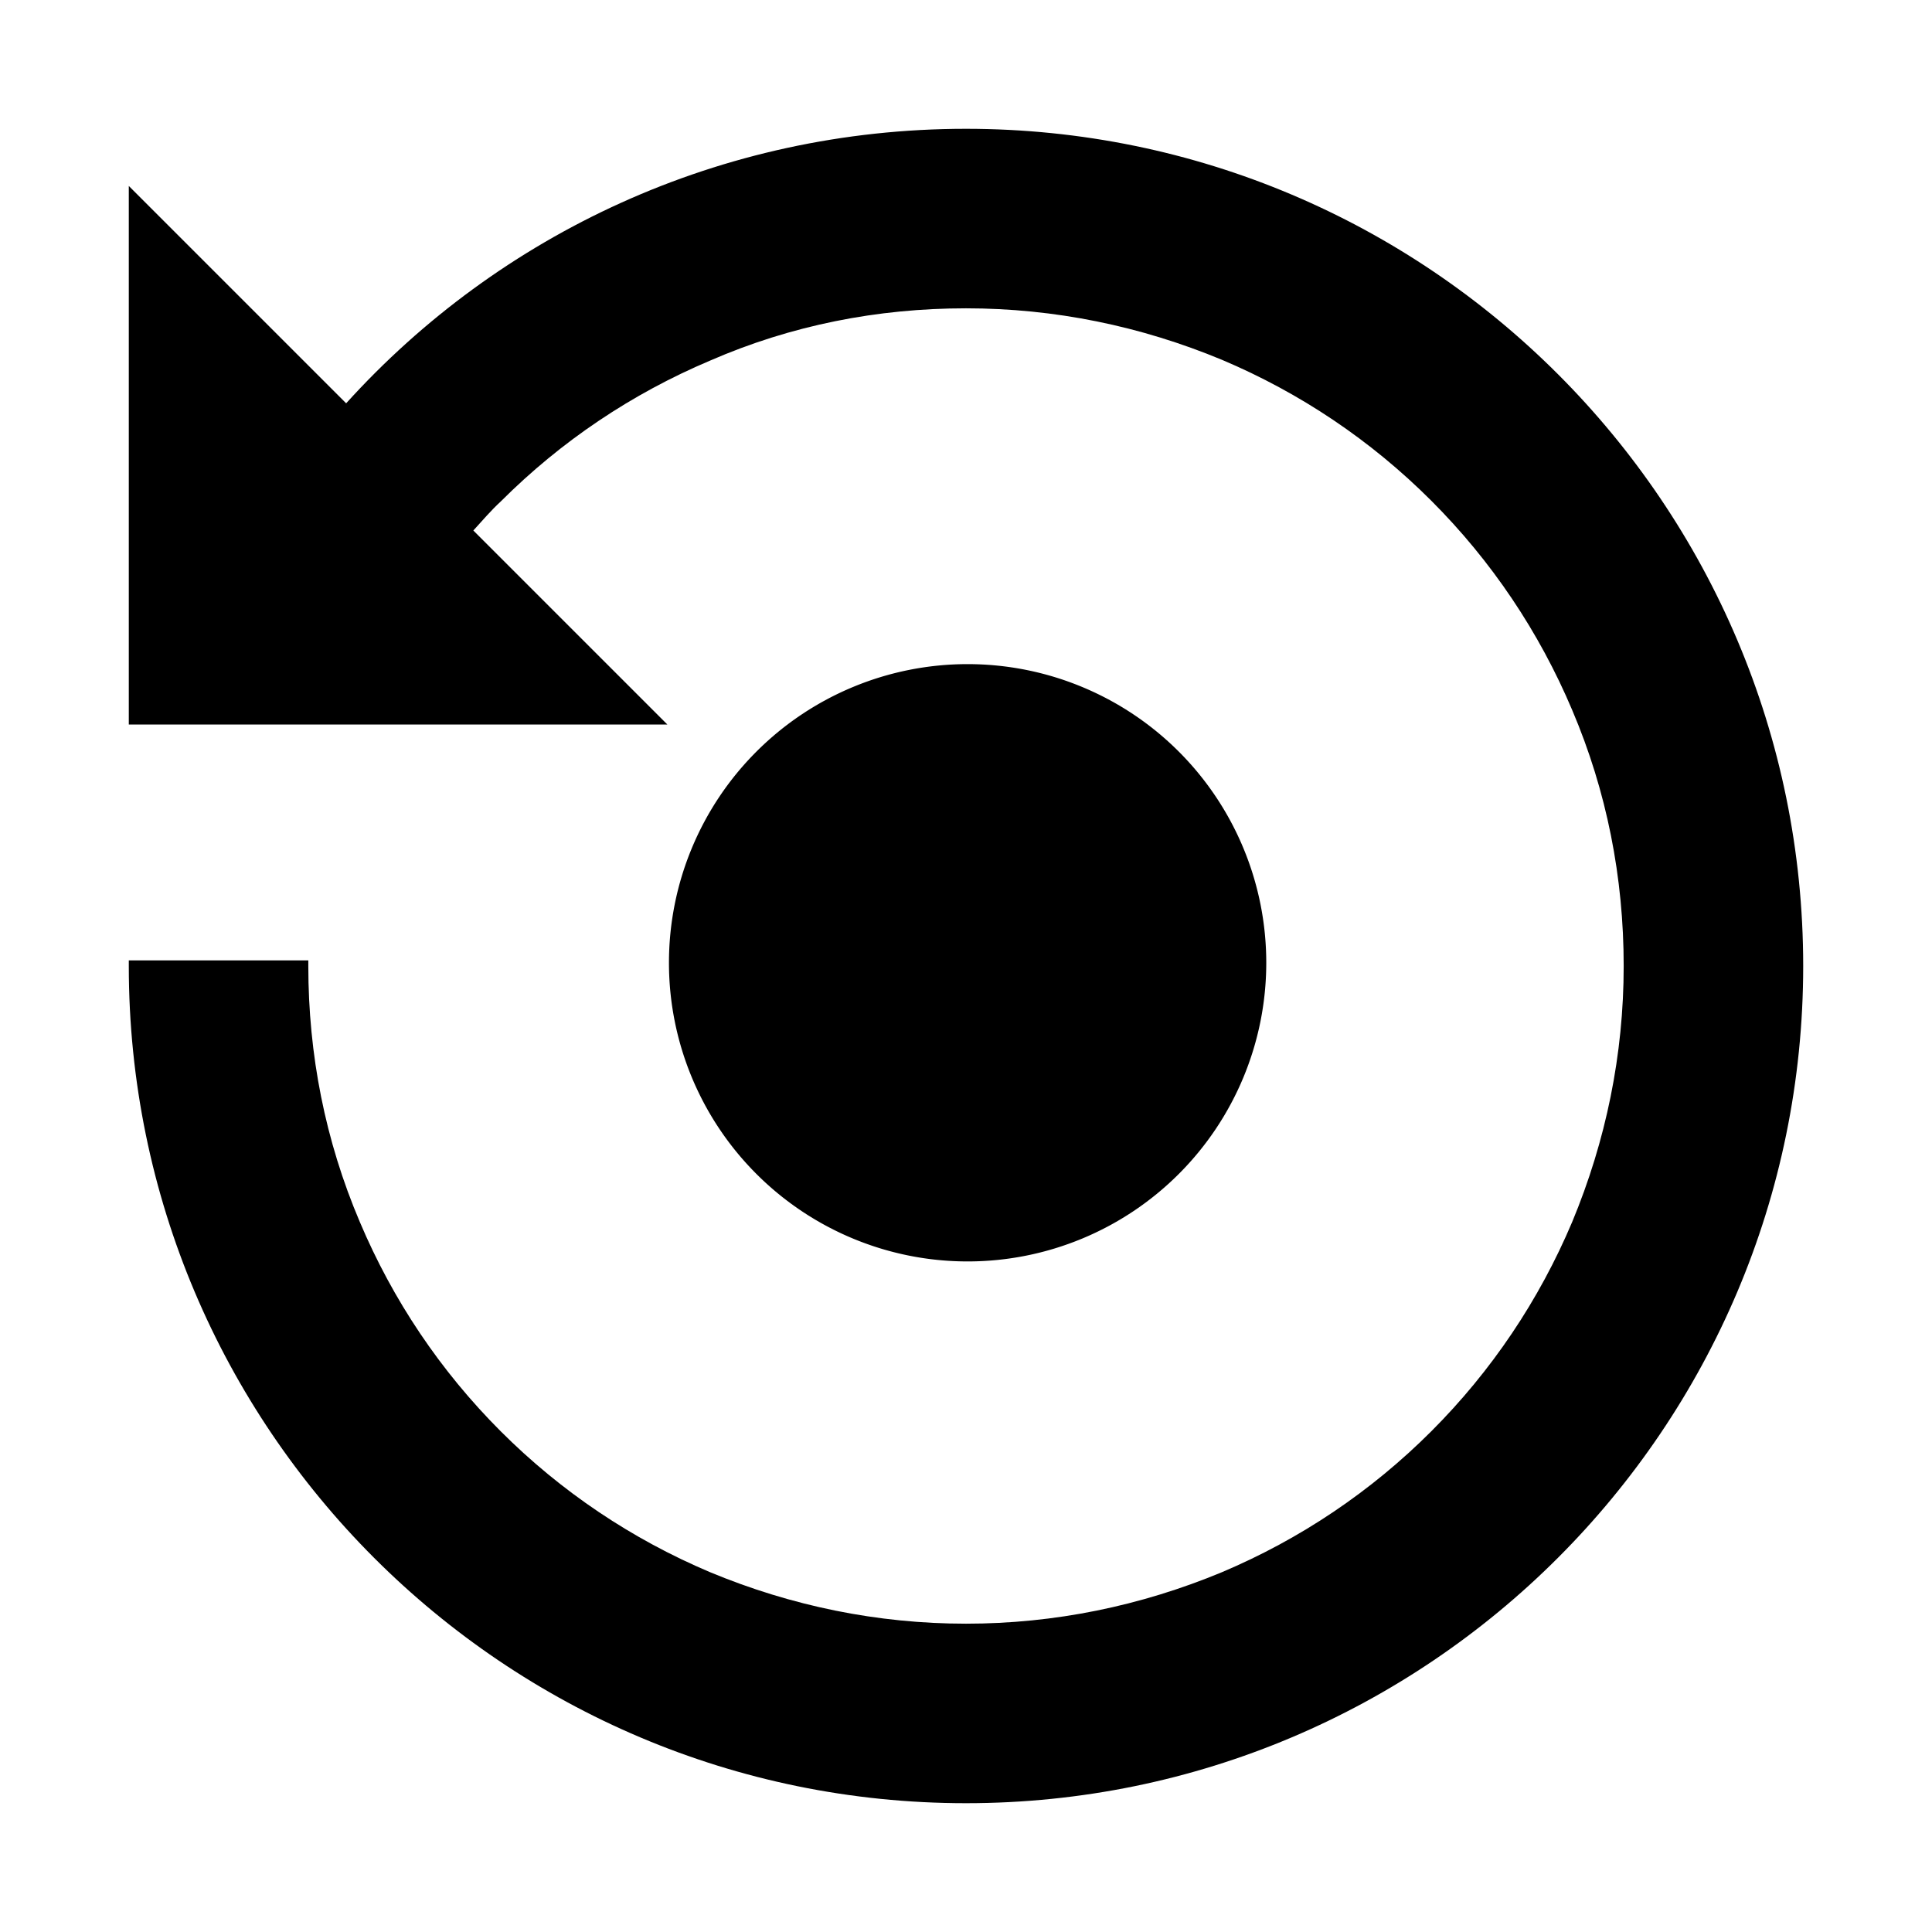 <?xml version="1.0" standalone="no"?><!DOCTYPE svg PUBLIC "-//W3C//DTD SVG 1.1//EN" "http://www.w3.org/Graphics/SVG/1.1/DTD/svg11.dtd"><svg t="1543464583267" class="icon" style="" viewBox="0 0 1024 1024" version="1.1" xmlns="http://www.w3.org/2000/svg" p-id="32925" xmlns:xlink="http://www.w3.org/1999/xlink" width="500" height="500"><defs><style type="text/css"></style></defs><path d="M512 68.267c-130.133 0-247.467 55.893-328.533 145.493l-115.2-115.2v285.44h285.44l-102.827-102.827c4.693-5.12 9.387-10.667 14.507-15.36 32-32 69.547-57.173 110.933-74.667C419.413 172.373 465.067 163.413 512 163.413s92.587 9.387 135.68 27.307c41.387 17.493 78.933 42.667 110.933 74.667s57.173 69.547 74.667 110.933c18.347 43.093 27.307 88.747 27.307 135.68s-9.387 92.587-27.307 135.68c-17.493 41.387-42.667 78.933-74.667 110.933s-69.547 57.173-110.933 74.667C604.587 851.2 558.933 860.587 512 860.587s-92.587-9.387-135.68-27.307c-41.387-17.493-78.933-42.667-110.933-74.667s-57.173-69.547-74.667-110.933c-18.347-43.093-27.307-88.747-27.307-135.68v-2.987H68.267v2.987c0 244.907 198.827 443.733 443.733 443.733s443.733-198.827 443.733-443.733-198.827-443.733-443.733-443.733z" p-id="32926"></path><path d="M512.853 510.293m-158.293 0a158.293 158.293 0 1 0 316.587 0 158.293 158.293 0 1 0-316.587 0Z" p-id="32927"></path></svg>